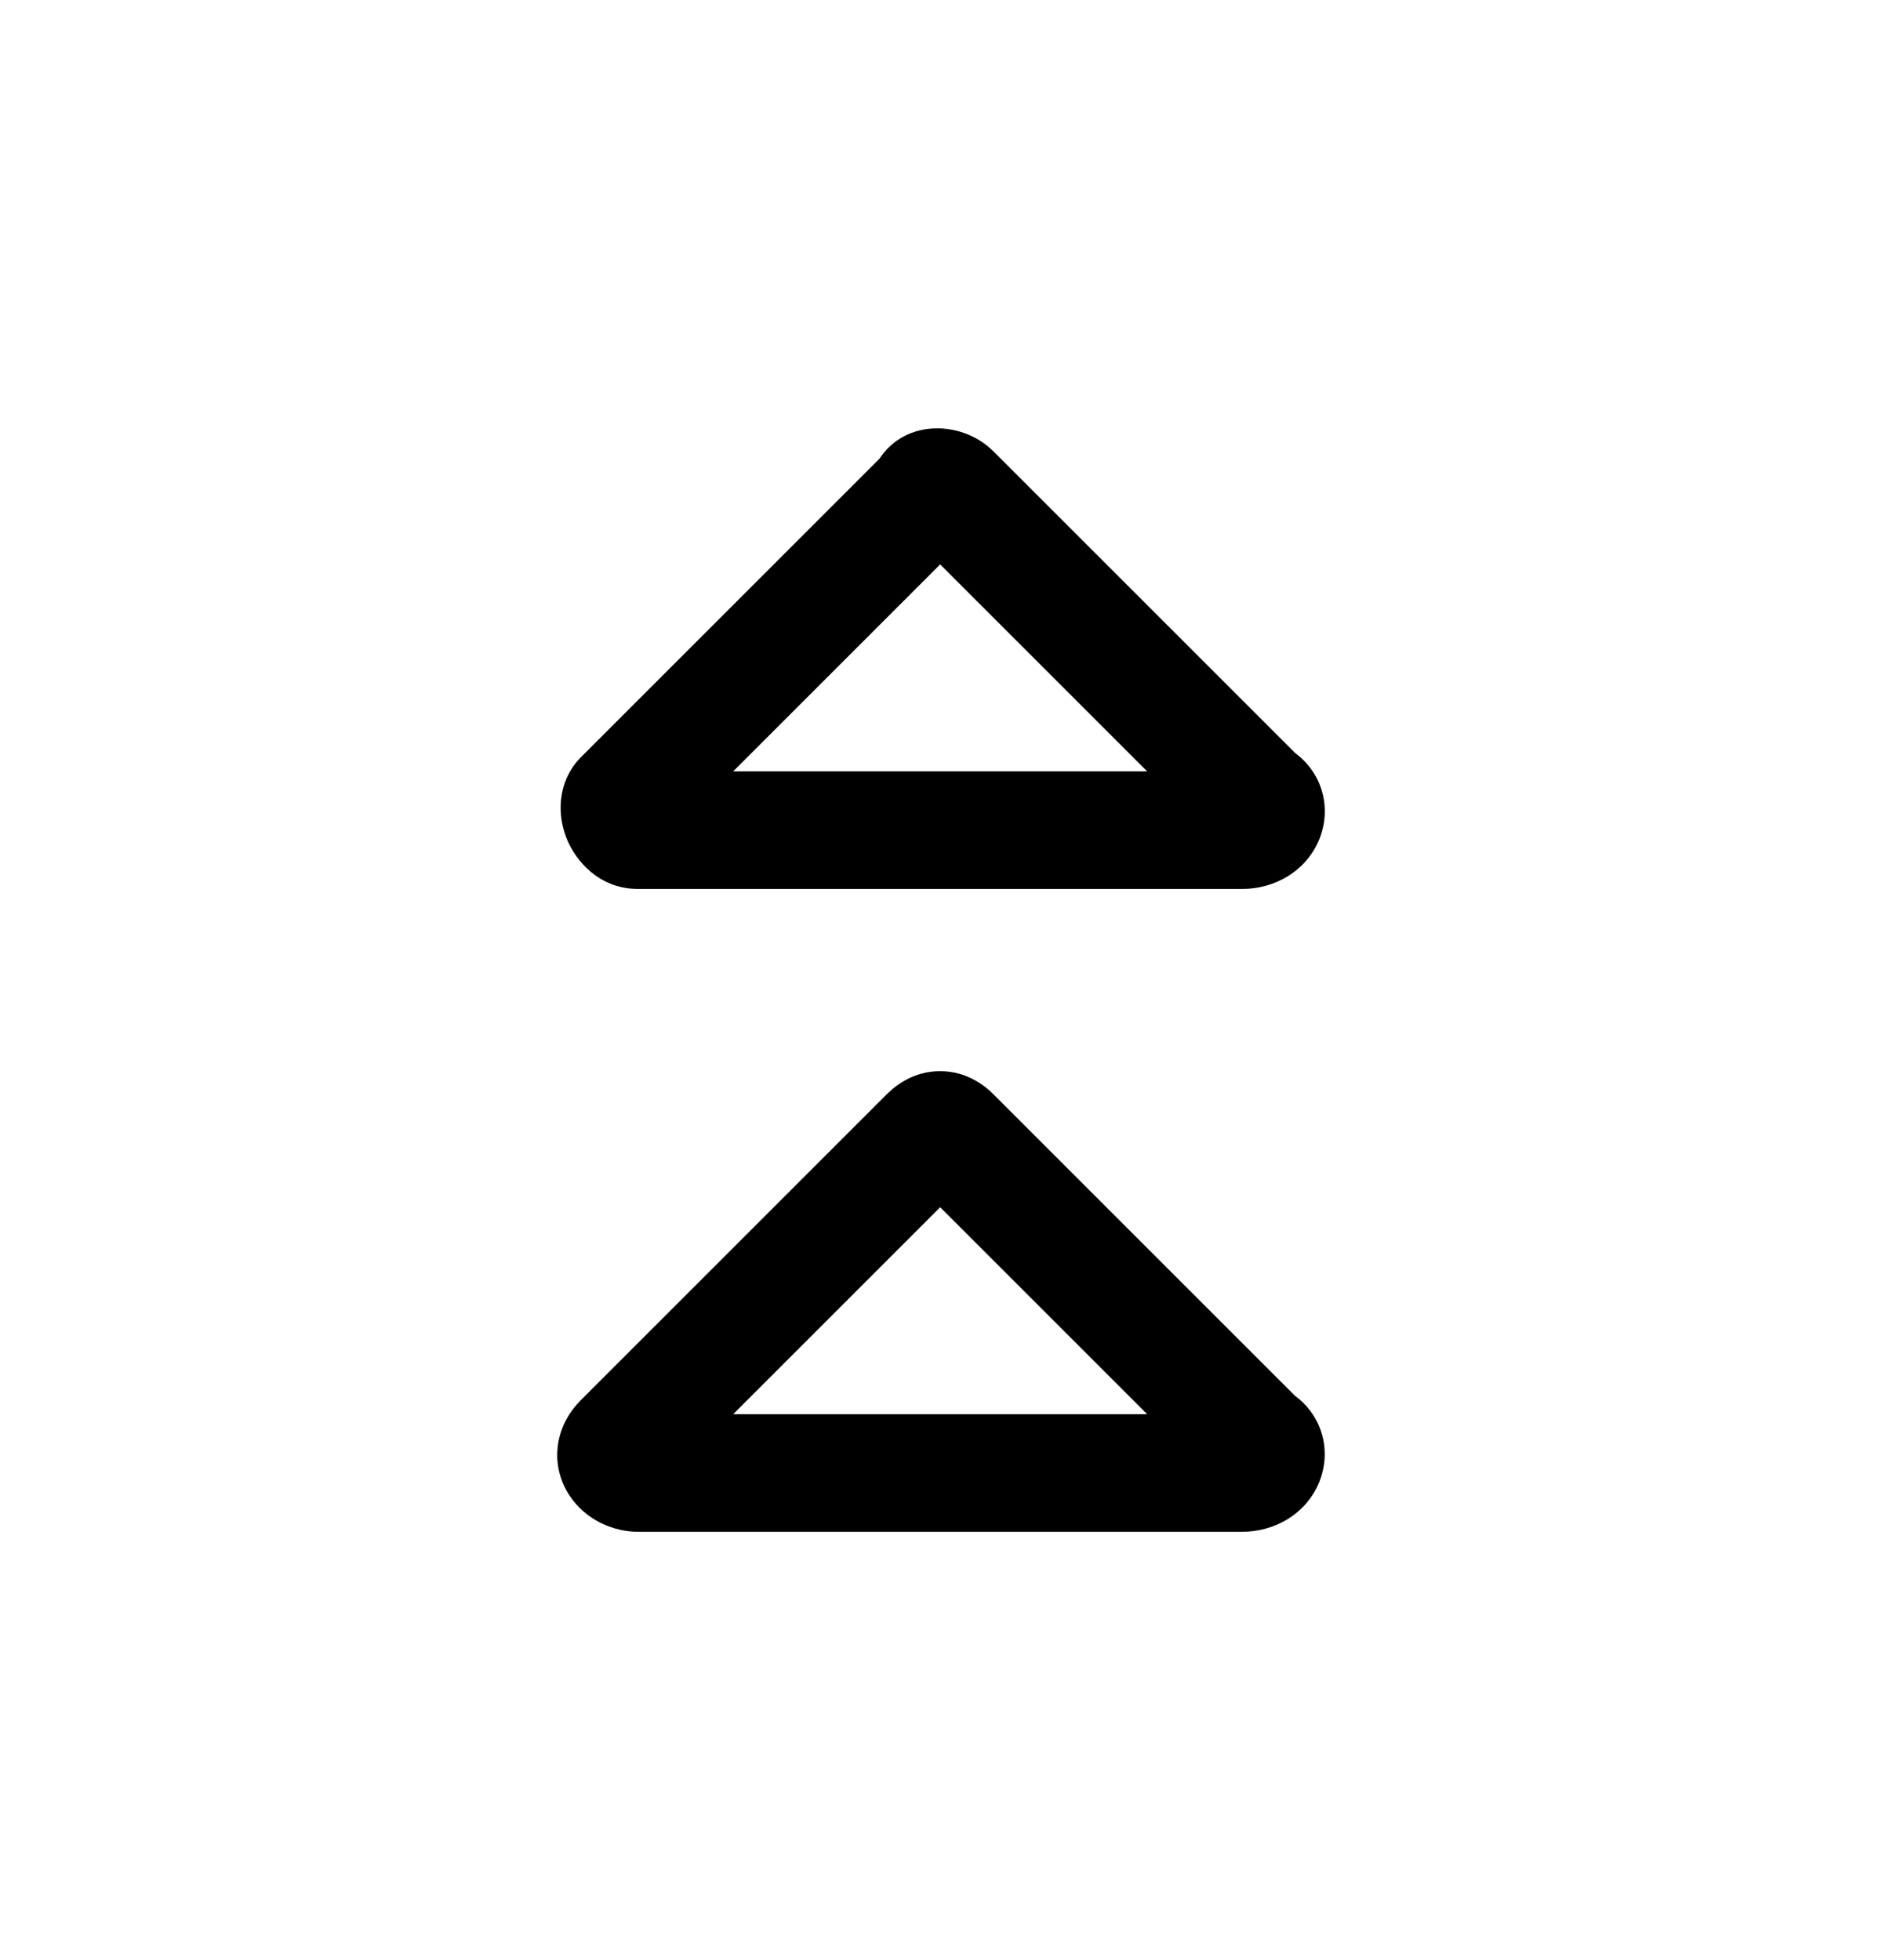 <svg xmlns="http://www.w3.org/2000/svg" viewBox="0 0 24 25" fill="currentColor">
  <path fill-rule="evenodd" d="M11.989 13.662c.319 0 .549.163.68.295l3.845 3.845c.15.11.269.265.332.453.079.235.053.472-.03.665-.171.399-.568.617-.977.617h-7.7c-.318 0-.668-.15-.874-.459-.113-.169-.184-.394-.151-.643.033-.246.156-.44.294-.578l3.9-3.9c.132-.132.361-.295.68-.295Zm0 1.736-2.639 2.639h5.279l-2.639-2.639Z" clip-rule="evenodd"/>
  <path fill-rule="evenodd" d="M11.952 5.463c.229 0 .506.083.718.295l3.845 3.845c.15.11.269.265.332.453.079.235.053.472-.03.665-.171.399-.568.617-.977.617H8.139c-.518 0-.801-.382-.902-.617-.057-.133-.093-.29-.087-.456.006-.158.055-.404.258-.607l3.809-3.809c.07-.109.163-.195.261-.256.177-.109.357-.13.473-.13Zm.037 1.736L9.35 9.838h5.279l-2.639-2.639Z" clip-rule="evenodd"/>
</svg>
